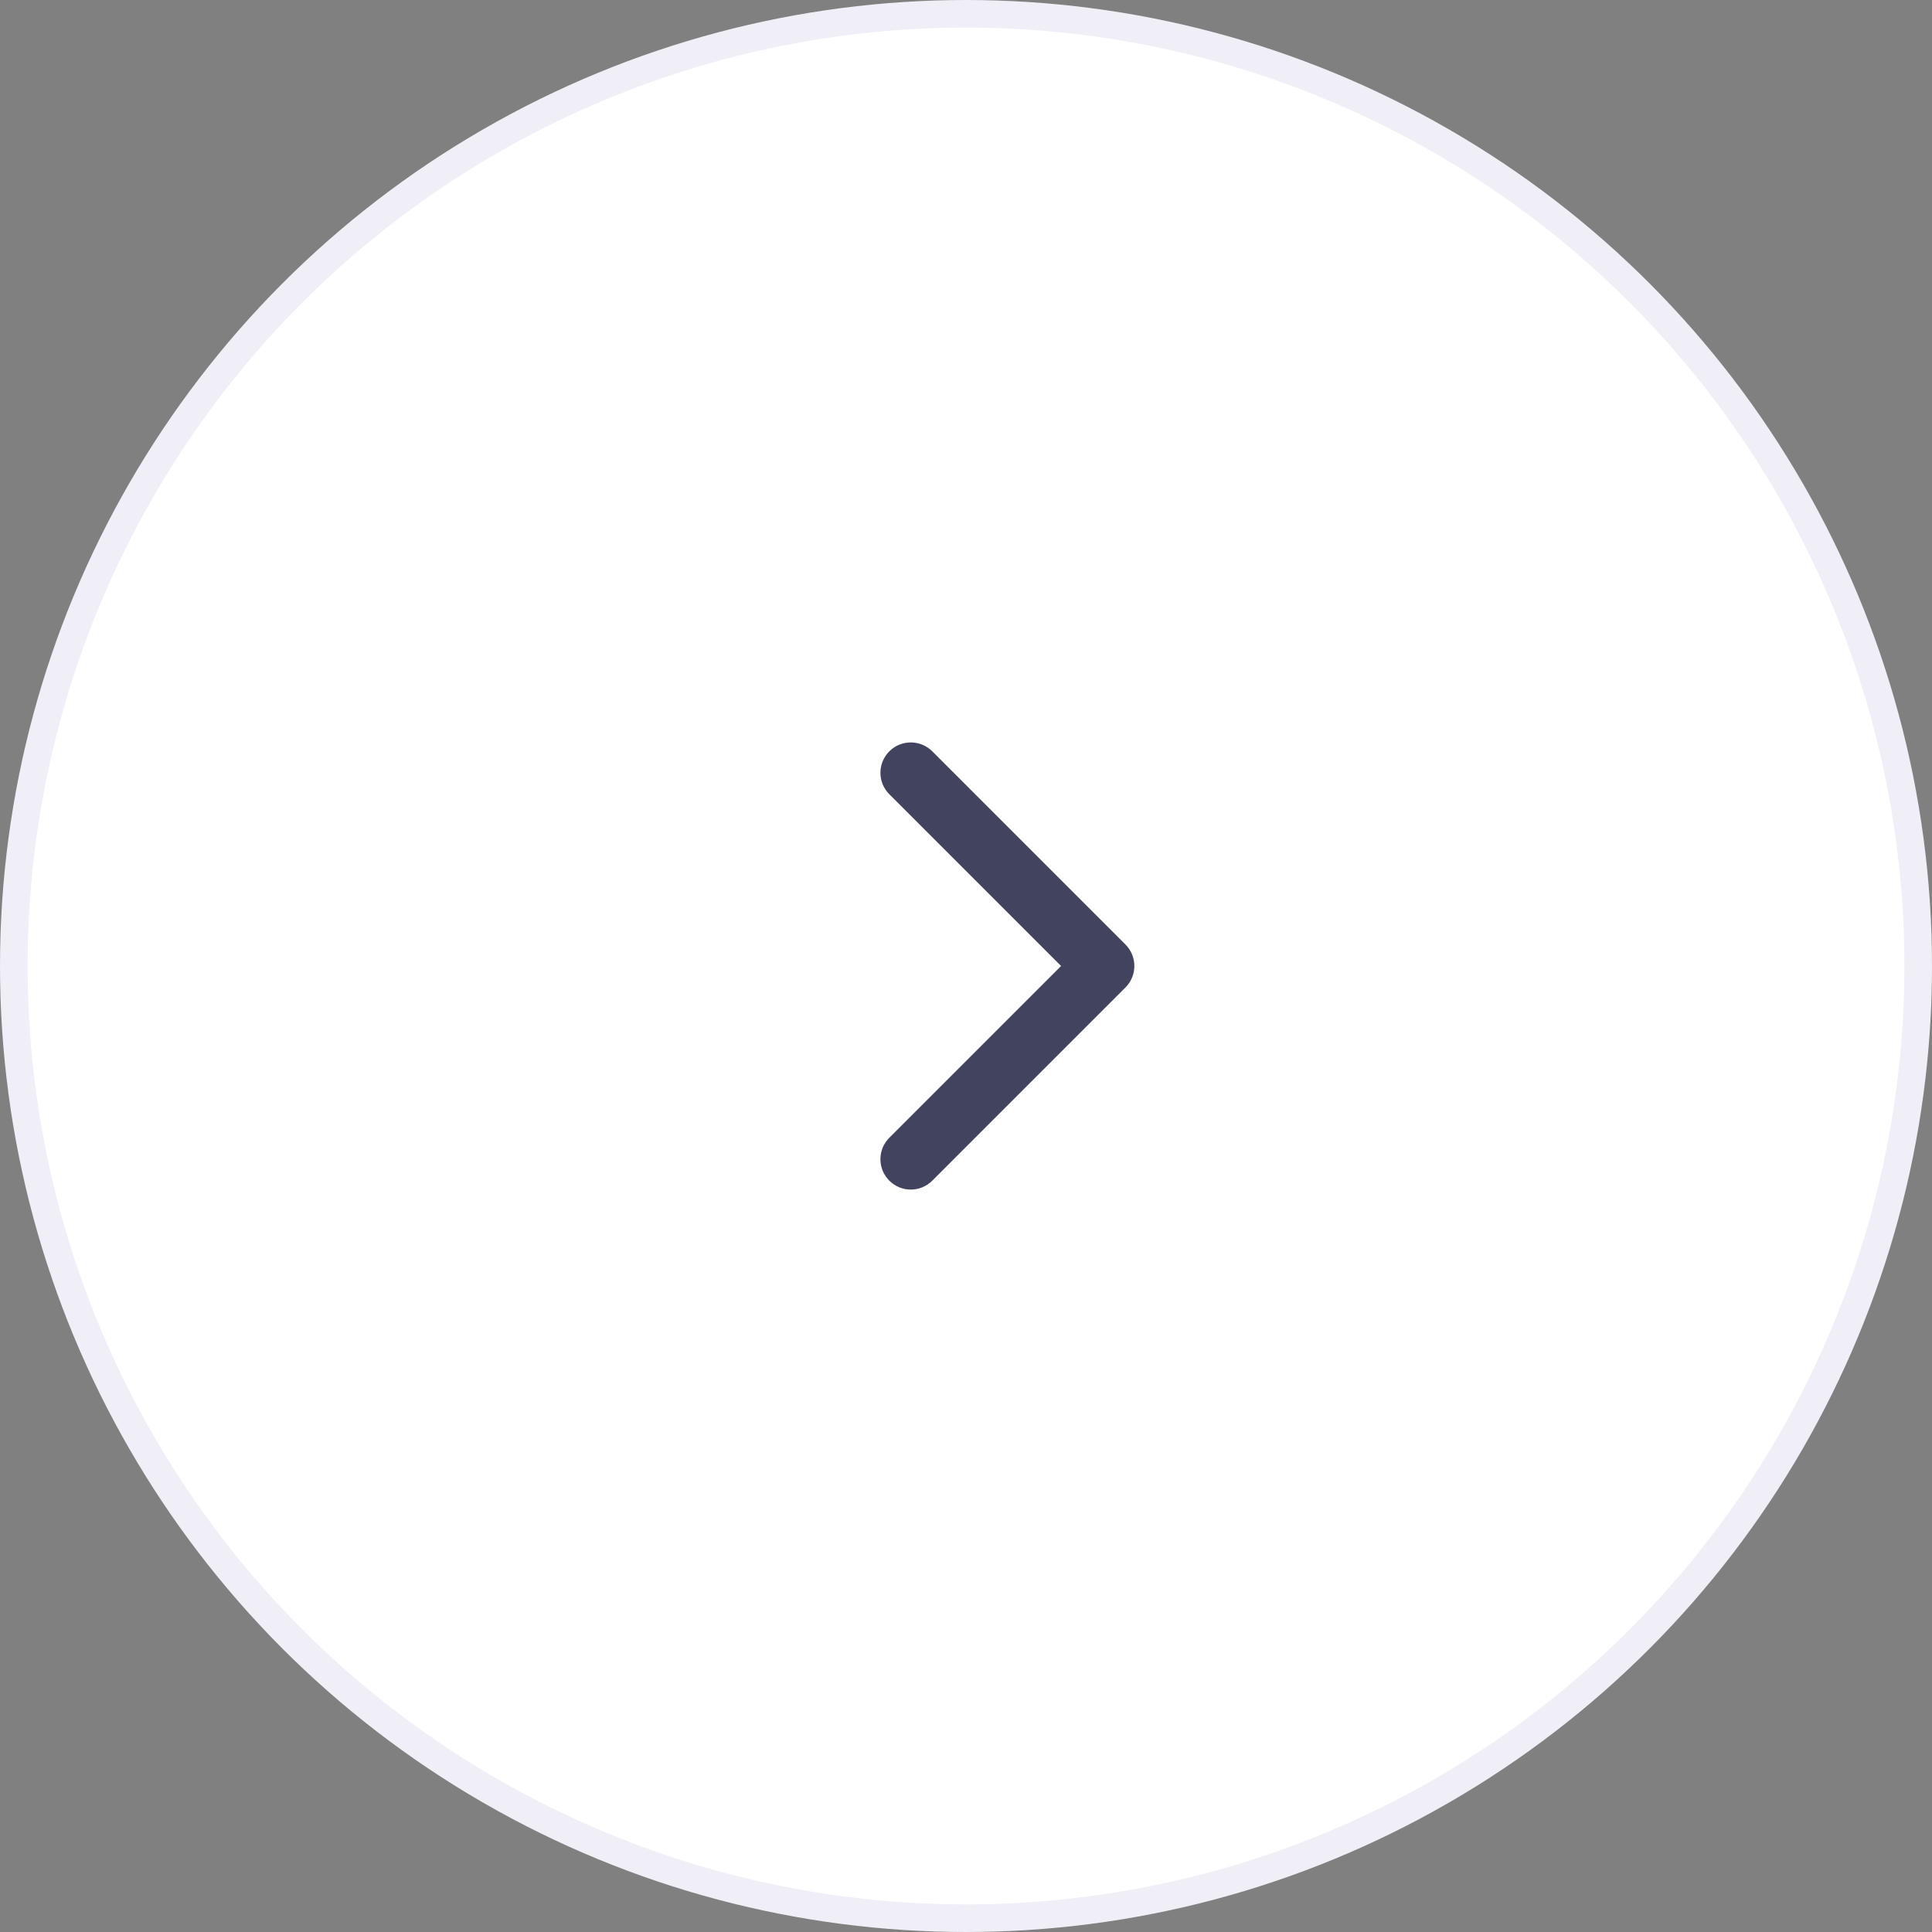 <svg width="70" height="70" viewBox="0 0 70 70" fill="none" xmlns="http://www.w3.org/2000/svg">
<rect x="0" y="0" width="70" height="70" fill="#808080" stroke="none"/>
<circle cx="35" cy="35" r="34.5" fill="white" stroke="#F0EEF7"/>
<path opacity="0.8" d="M40.778 35.778C41.207 35.348 41.207 34.652 40.778 34.222L33.778 27.222C33.348 26.792 32.651 26.792 32.222 27.222C31.792 27.651 31.792 28.348 32.222 28.777L38.444 35L32.222 41.222C31.792 41.652 31.792 42.349 32.222 42.778C32.651 43.208 33.348 43.208 33.778 42.778L40.778 35.778ZM39 36.1H40V33.9H39V36.1Z" fill="#131438"/>
</svg>
